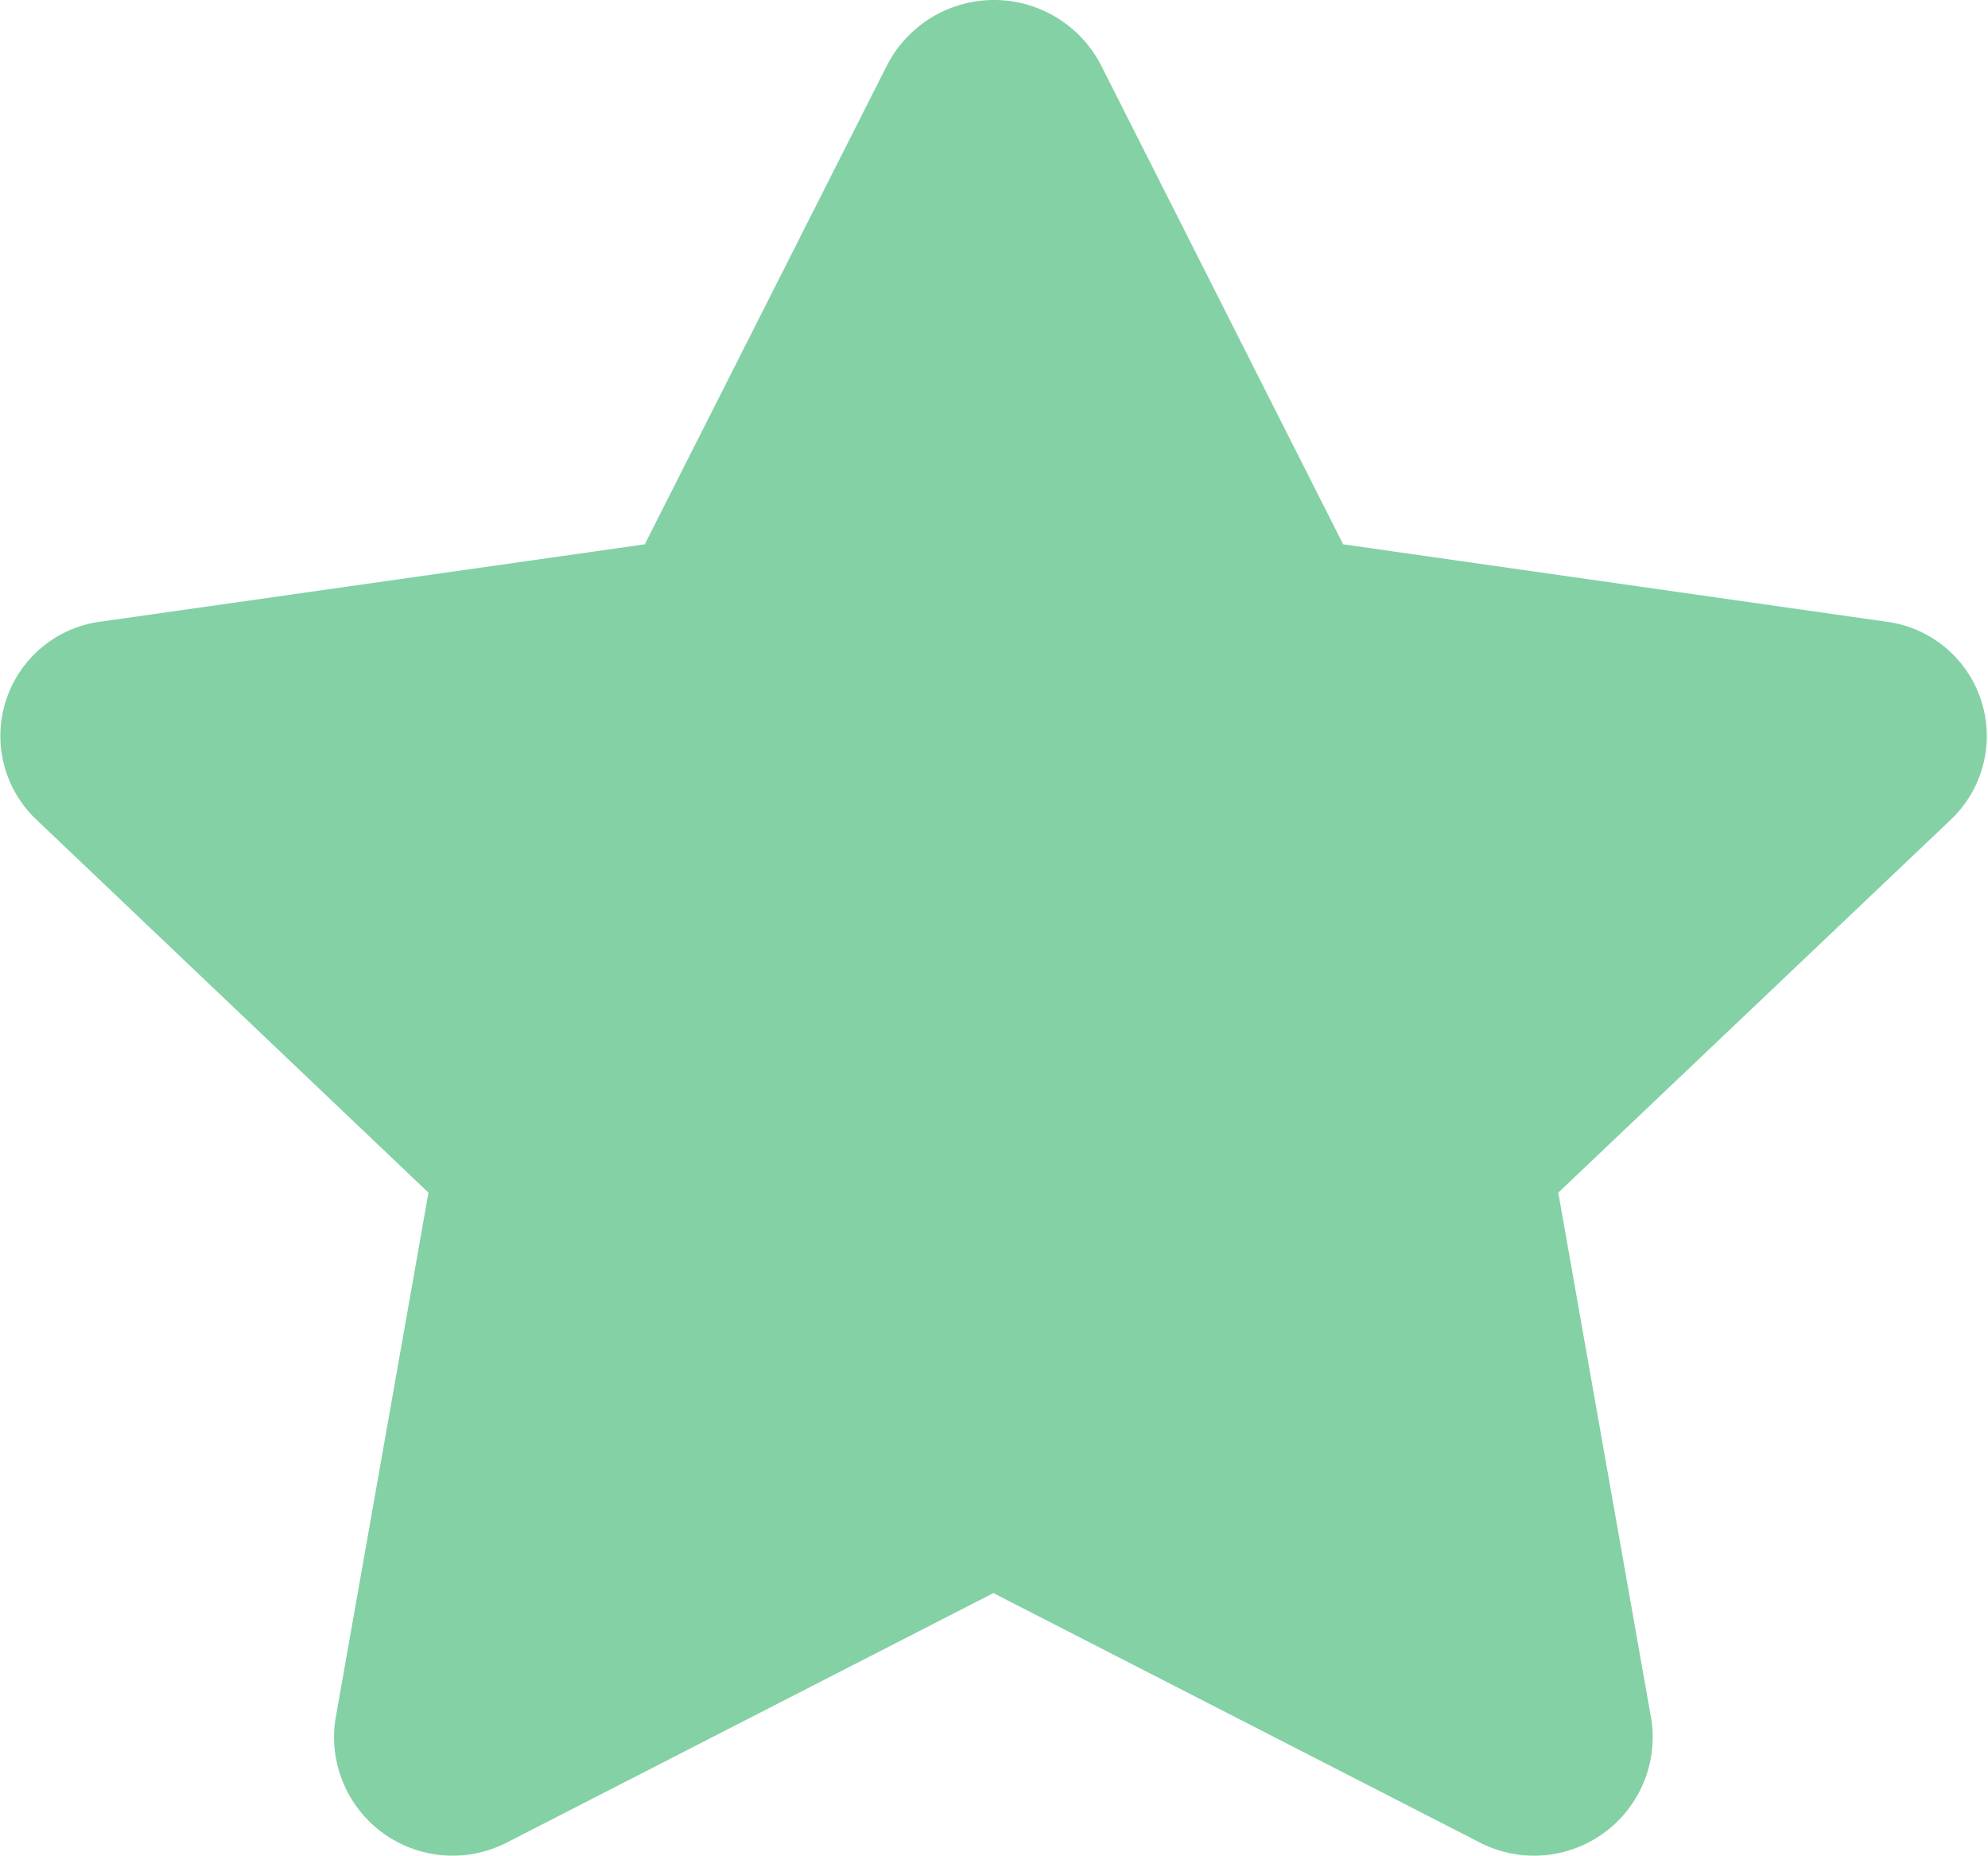 <svg xmlns="http://www.w3.org/2000/svg" width="23.473" height="21.91" viewBox="0 0 23.473 21.91"><defs><style>.a{fill:rgba(47,178,104,0.59);}</style></defs><path class="a" d="M11.919.761,9.054,6.426l-6.41.911a1.361,1.361,0,0,0-.777,2.336L6.5,14.081l-1.1,6.226a1.4,1.4,0,0,0,2.036,1.442l5.734-2.94,5.734,2.94a1.4,1.4,0,0,0,2.036-1.442l-1.1-6.226,4.638-4.407a1.361,1.361,0,0,0-.777-2.336L17.3,6.426,14.437.761a1.421,1.421,0,0,0-2.518,0Z" transform="translate(-1.441 0.001)"/></svg>